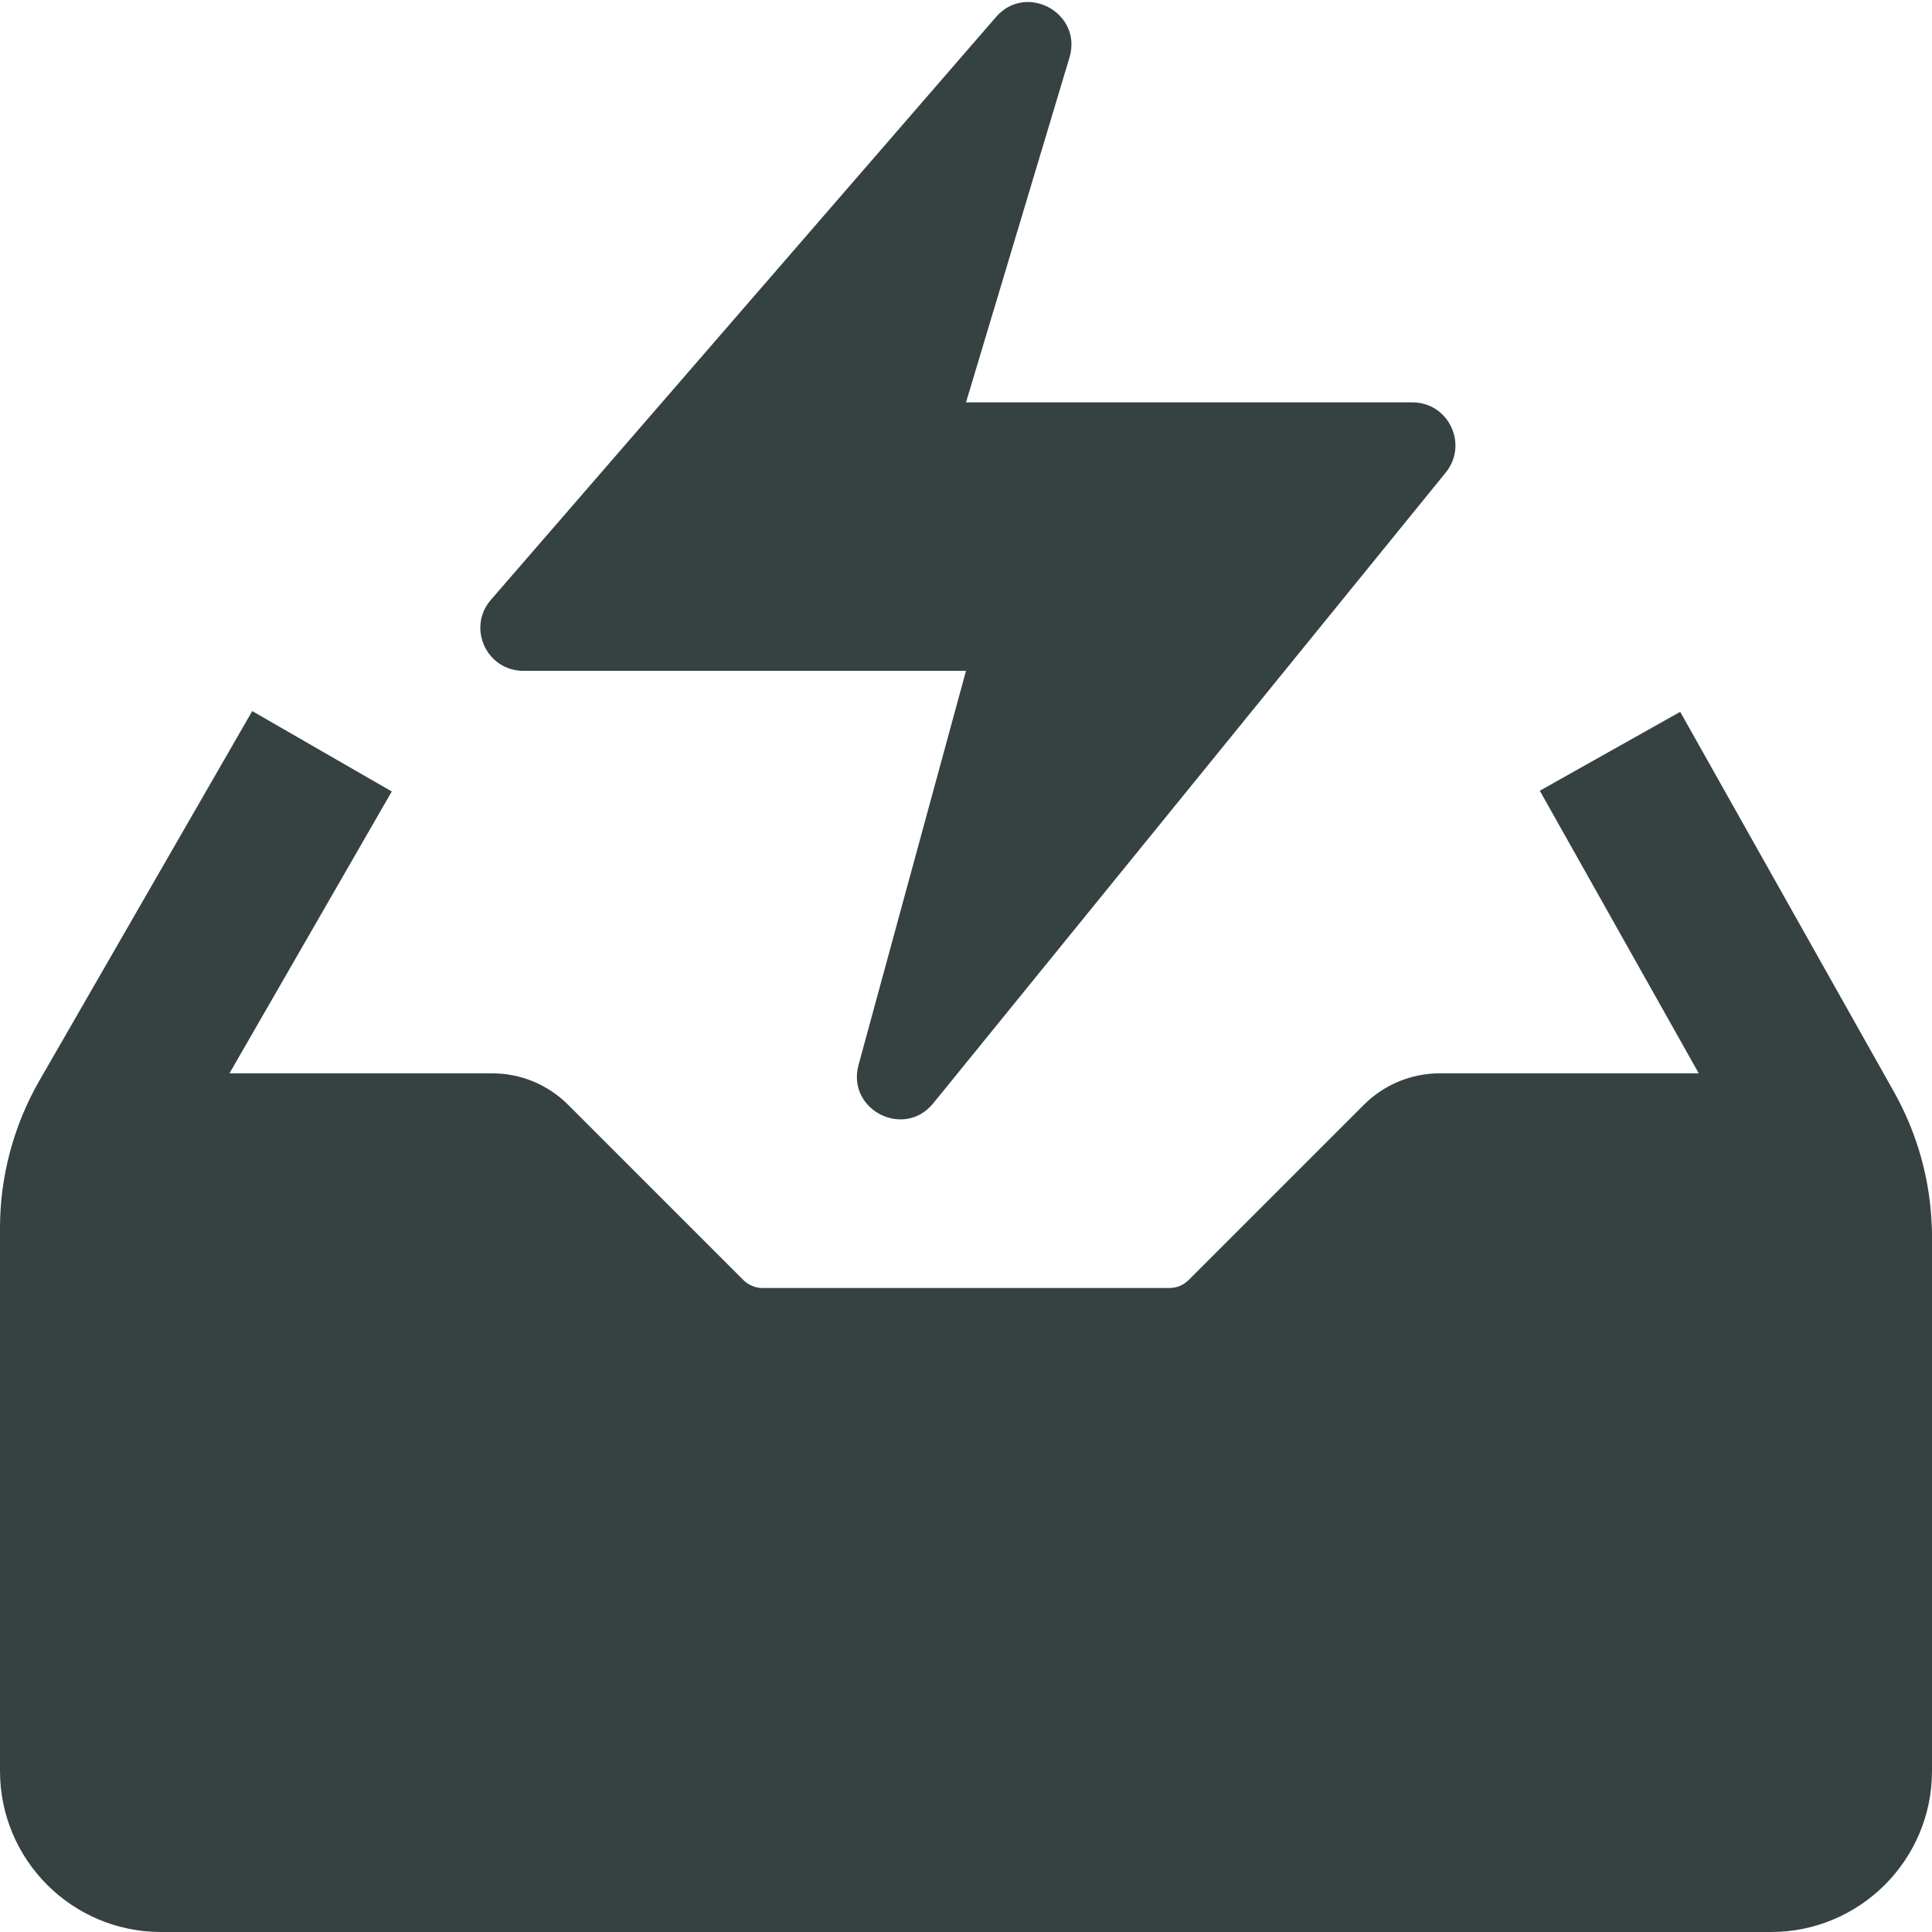 <svg width="18" height="18" viewBox="0 0 18 18" fill="none" xmlns="http://www.w3.org/2000/svg">
<path d="M9.964 0.536L9 3.749H13.16C13.496 3.749 13.682 4.14 13.47 4.402L8.695 10.279C8.422 10.615 7.885 10.339 7.999 9.921L9 6.25H4.876C4.533 6.25 4.349 5.847 4.574 5.588L9.279 0.159C9.561 -0.167 10.088 0.123 9.964 0.536Z" fill="#364141"/>
<path d="M0.367 10.068L2.35 6.625L3.65 7.374L2.138 10H4.586C4.851 10 5.105 10.105 5.293 10.293L6.927 11.927C6.974 11.973 7.037 12 7.104 12H10.896C10.963 12 11.026 11.973 11.073 11.927L12.707 10.293C12.895 10.105 13.149 10 13.414 10H15.827L14.346 7.367L15.654 6.632L17.647 10.175C17.863 10.56 17.983 10.99 17.998 11.43C18 11.453 18 11.476 18 11.5V16.5C18 17.328 17.328 18 16.5 18H1.5C0.672 18 0 17.328 0 16.5V11.441C0 10.959 0.127 10.486 0.367 10.068Z" fill="#364141"/>
</svg>
